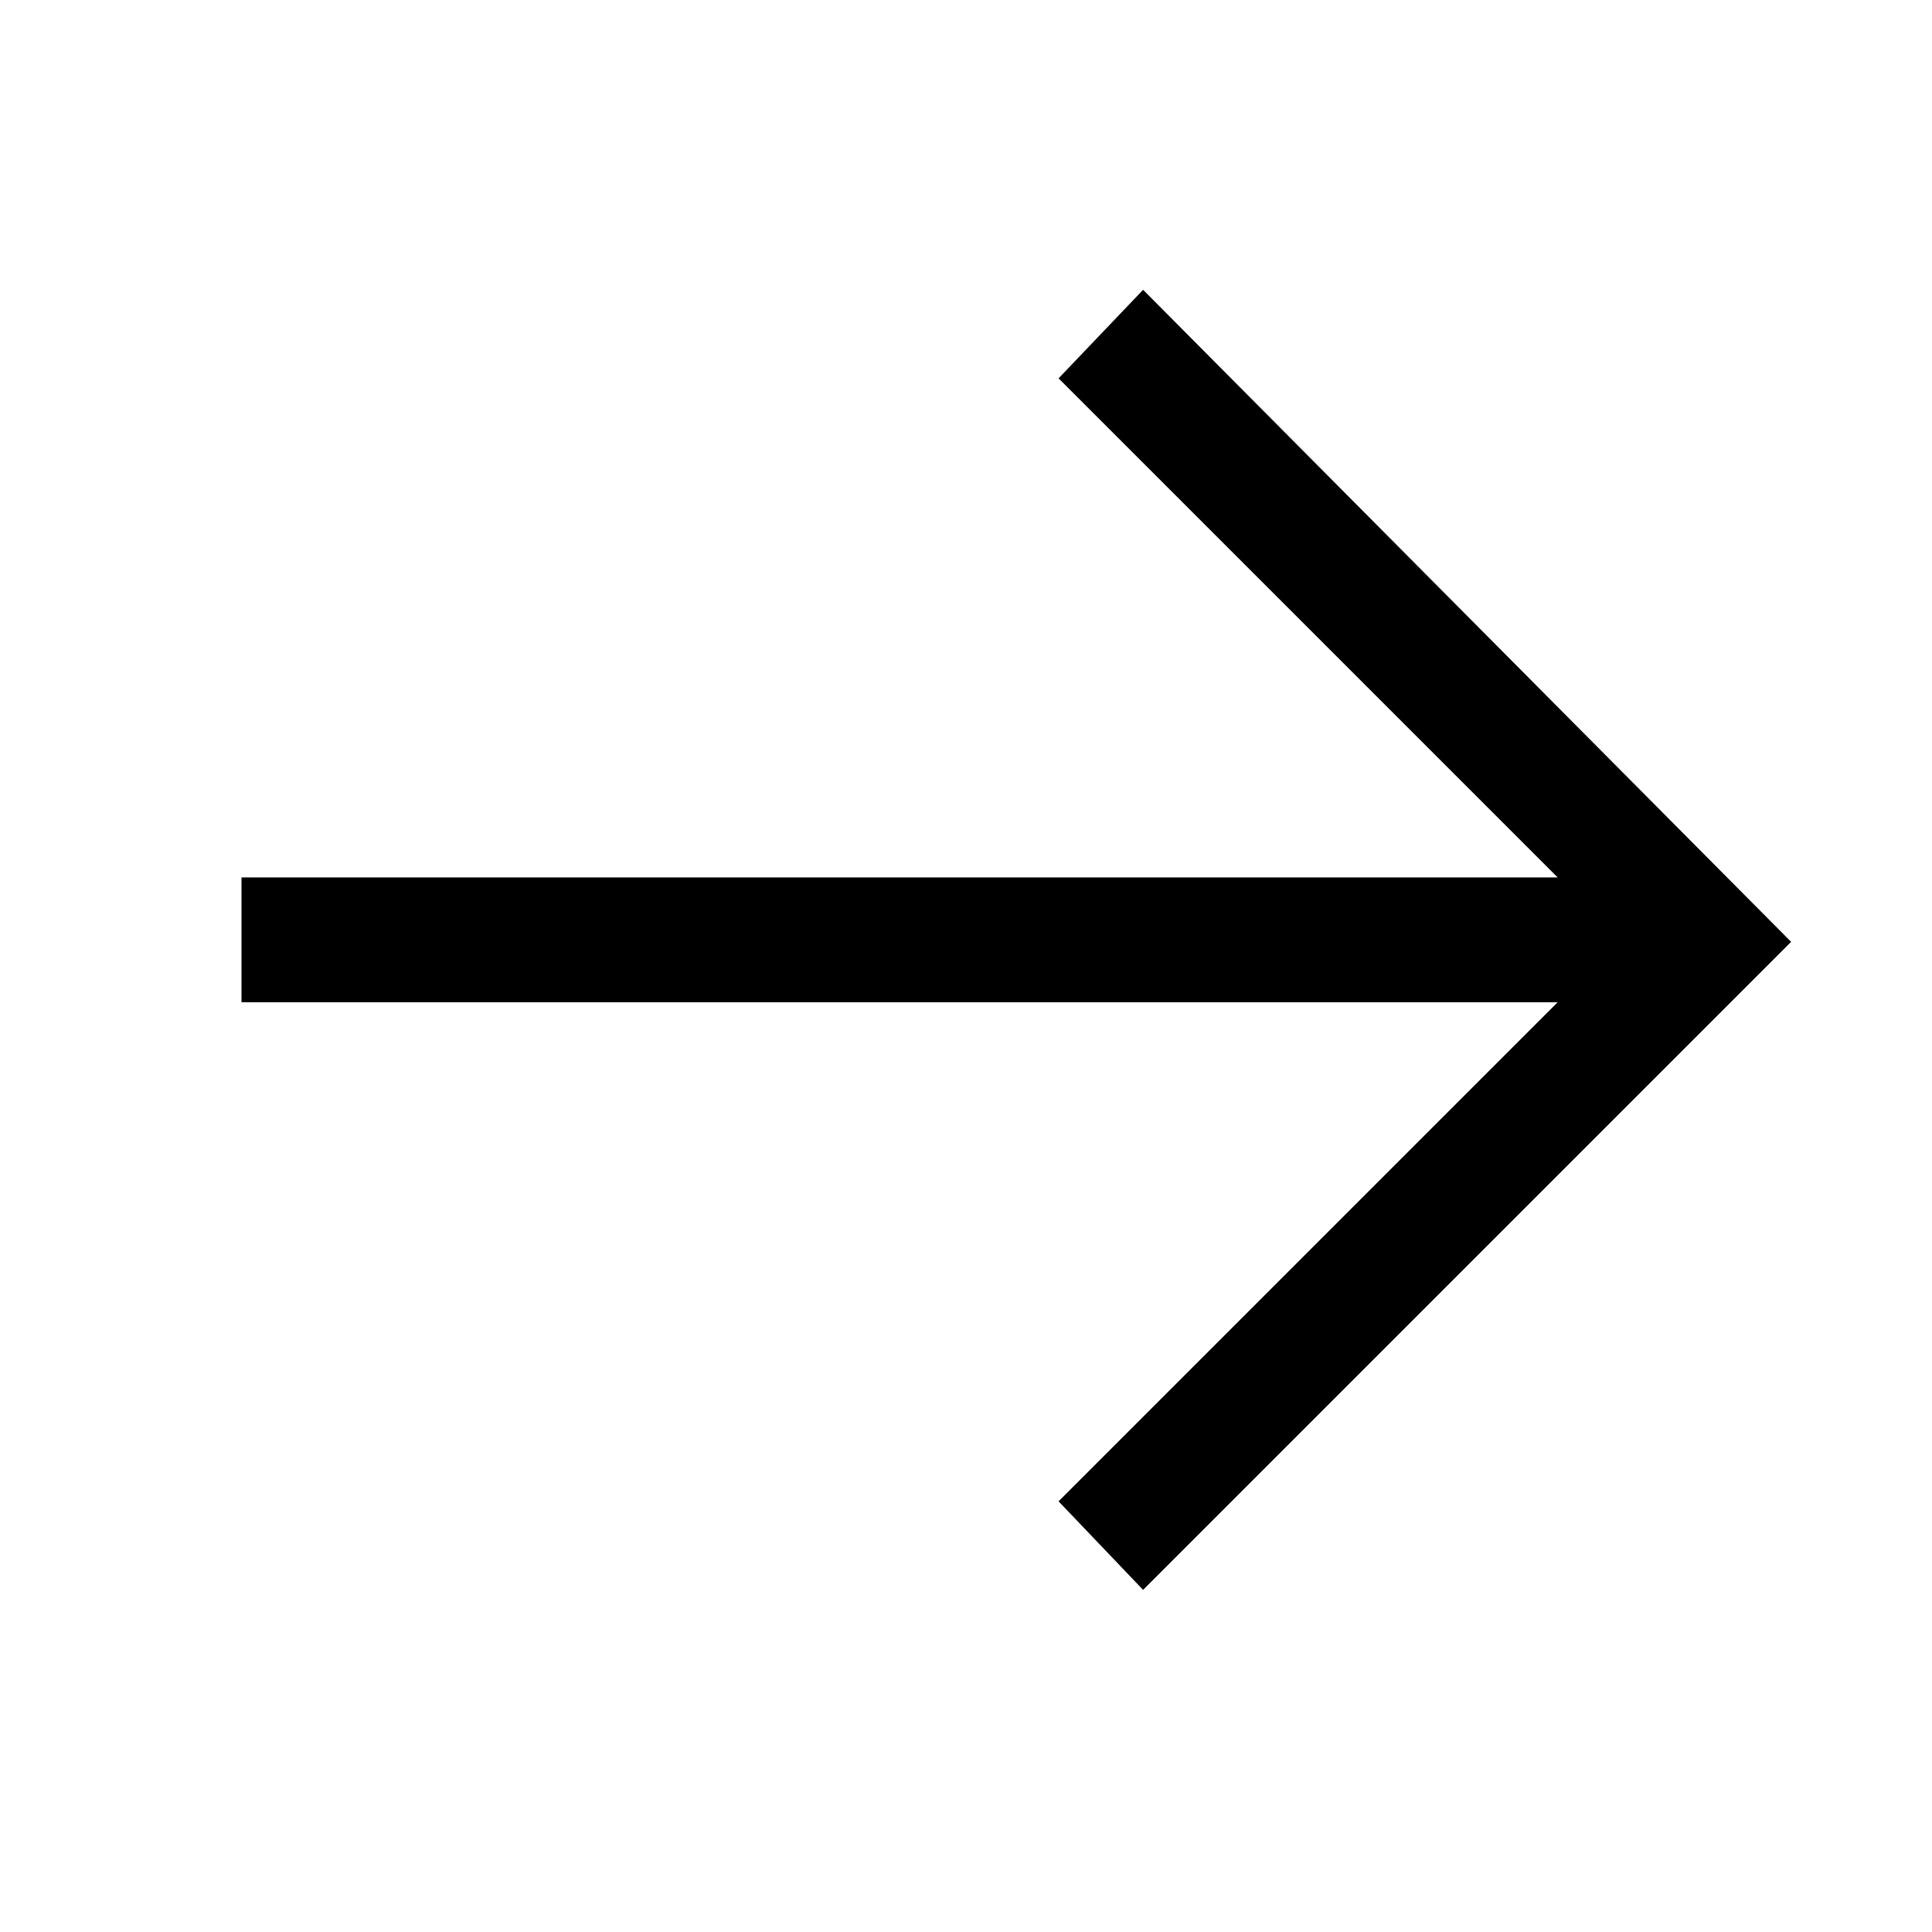 <?xml version="1.0" encoding="utf-8"?>
<!-- Generator: Adobe Illustrator 19.1.0, SVG Export Plug-In . SVG Version: 6.00 Build 0)  -->
<svg version="1.1" id="Ebene_1" xmlns="http://www.w3.org/2000/svg" xmlns:xlink="http://www.w3.org/1999/xlink" x="0px" y="0px"
	 viewBox="-330 202.5 48 48" style="enable-background:new -330 202.5 48 48;" xml:space="preserve">
<polygon points="-301.6,209.7 -303.7,211.9 -291.3,224.3 -324,224.3 -324,227.4 -291.3,227.4 -303.7,239.8 -301.6,242 -285.5,225.9 
	"/>
</svg>
